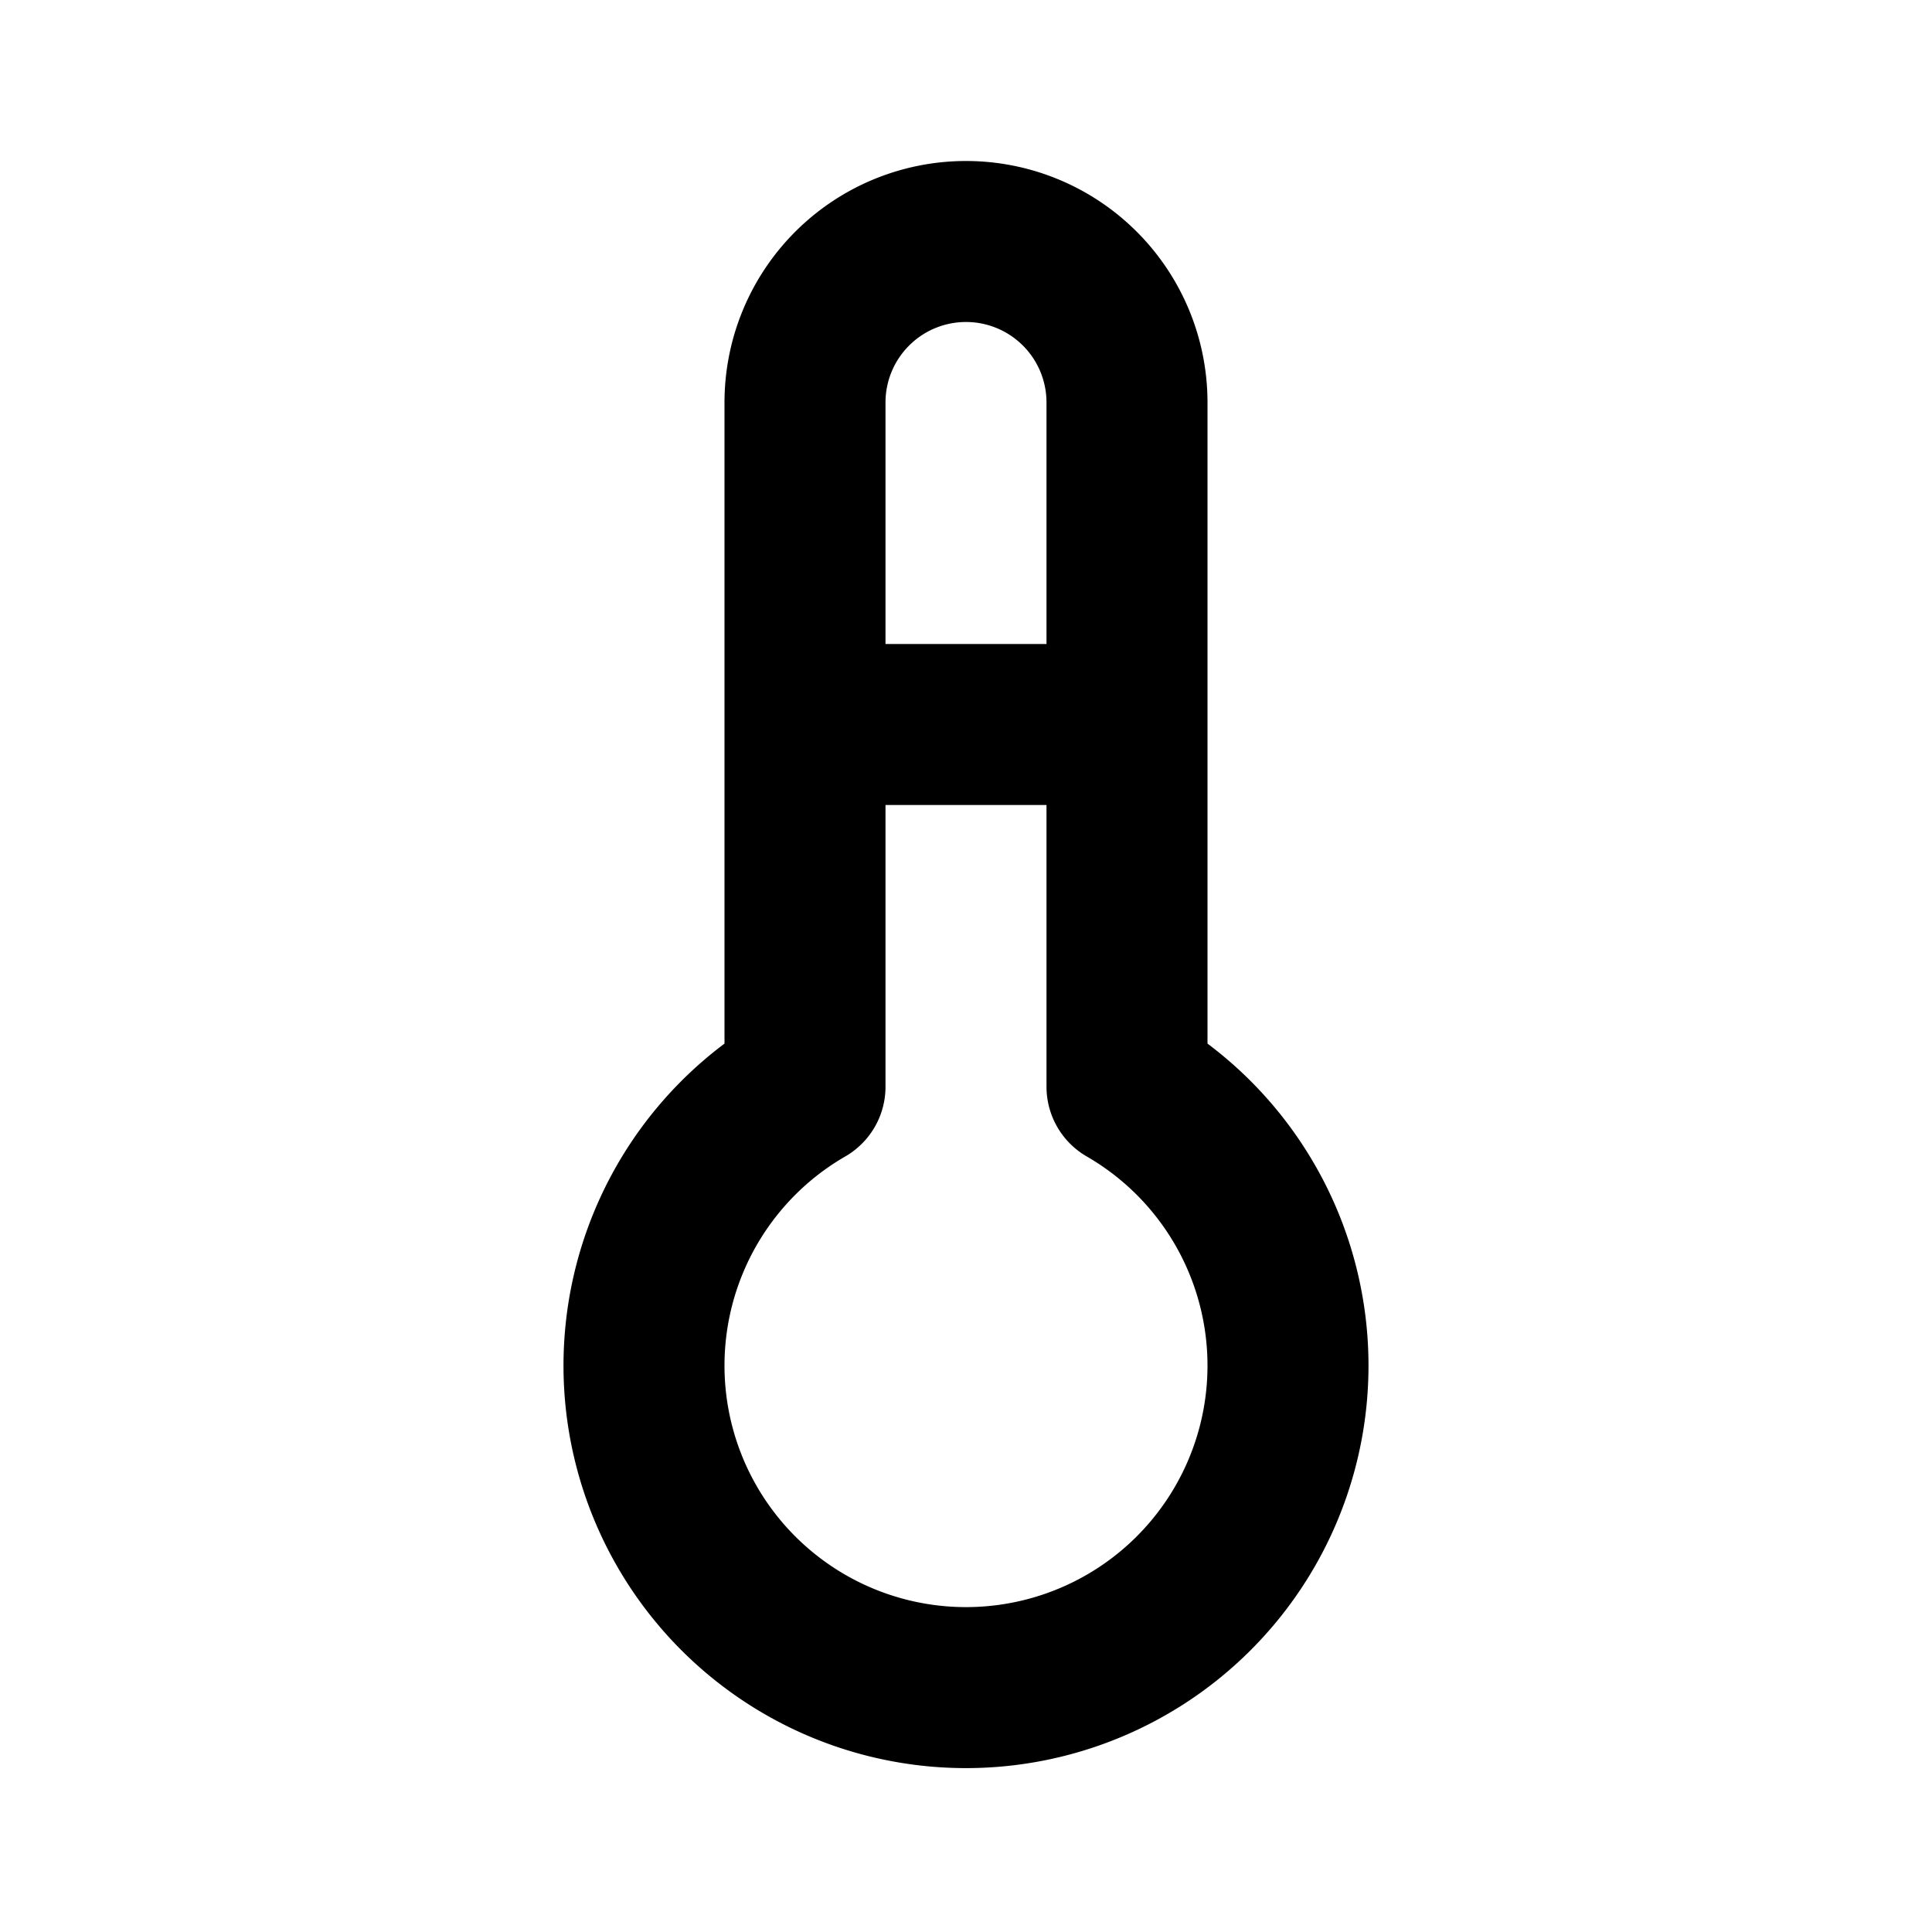<svg xmlns='http://www.w3.org/2000/svg' width='24' height='24' viewBox='0 0 24 24' stroke-width='2' stroke='currentColor' fill='none' stroke-linecap='round' stroke-linejoin='round'>
    <path fill='none' stroke='none' d='M0 0h24v24H0z' />
    <path d='M10 13.5V5A2 2 0 0 1 14 5V13.5A4 4 0 1 1 10 13.5M10 9H14'/>
</svg>